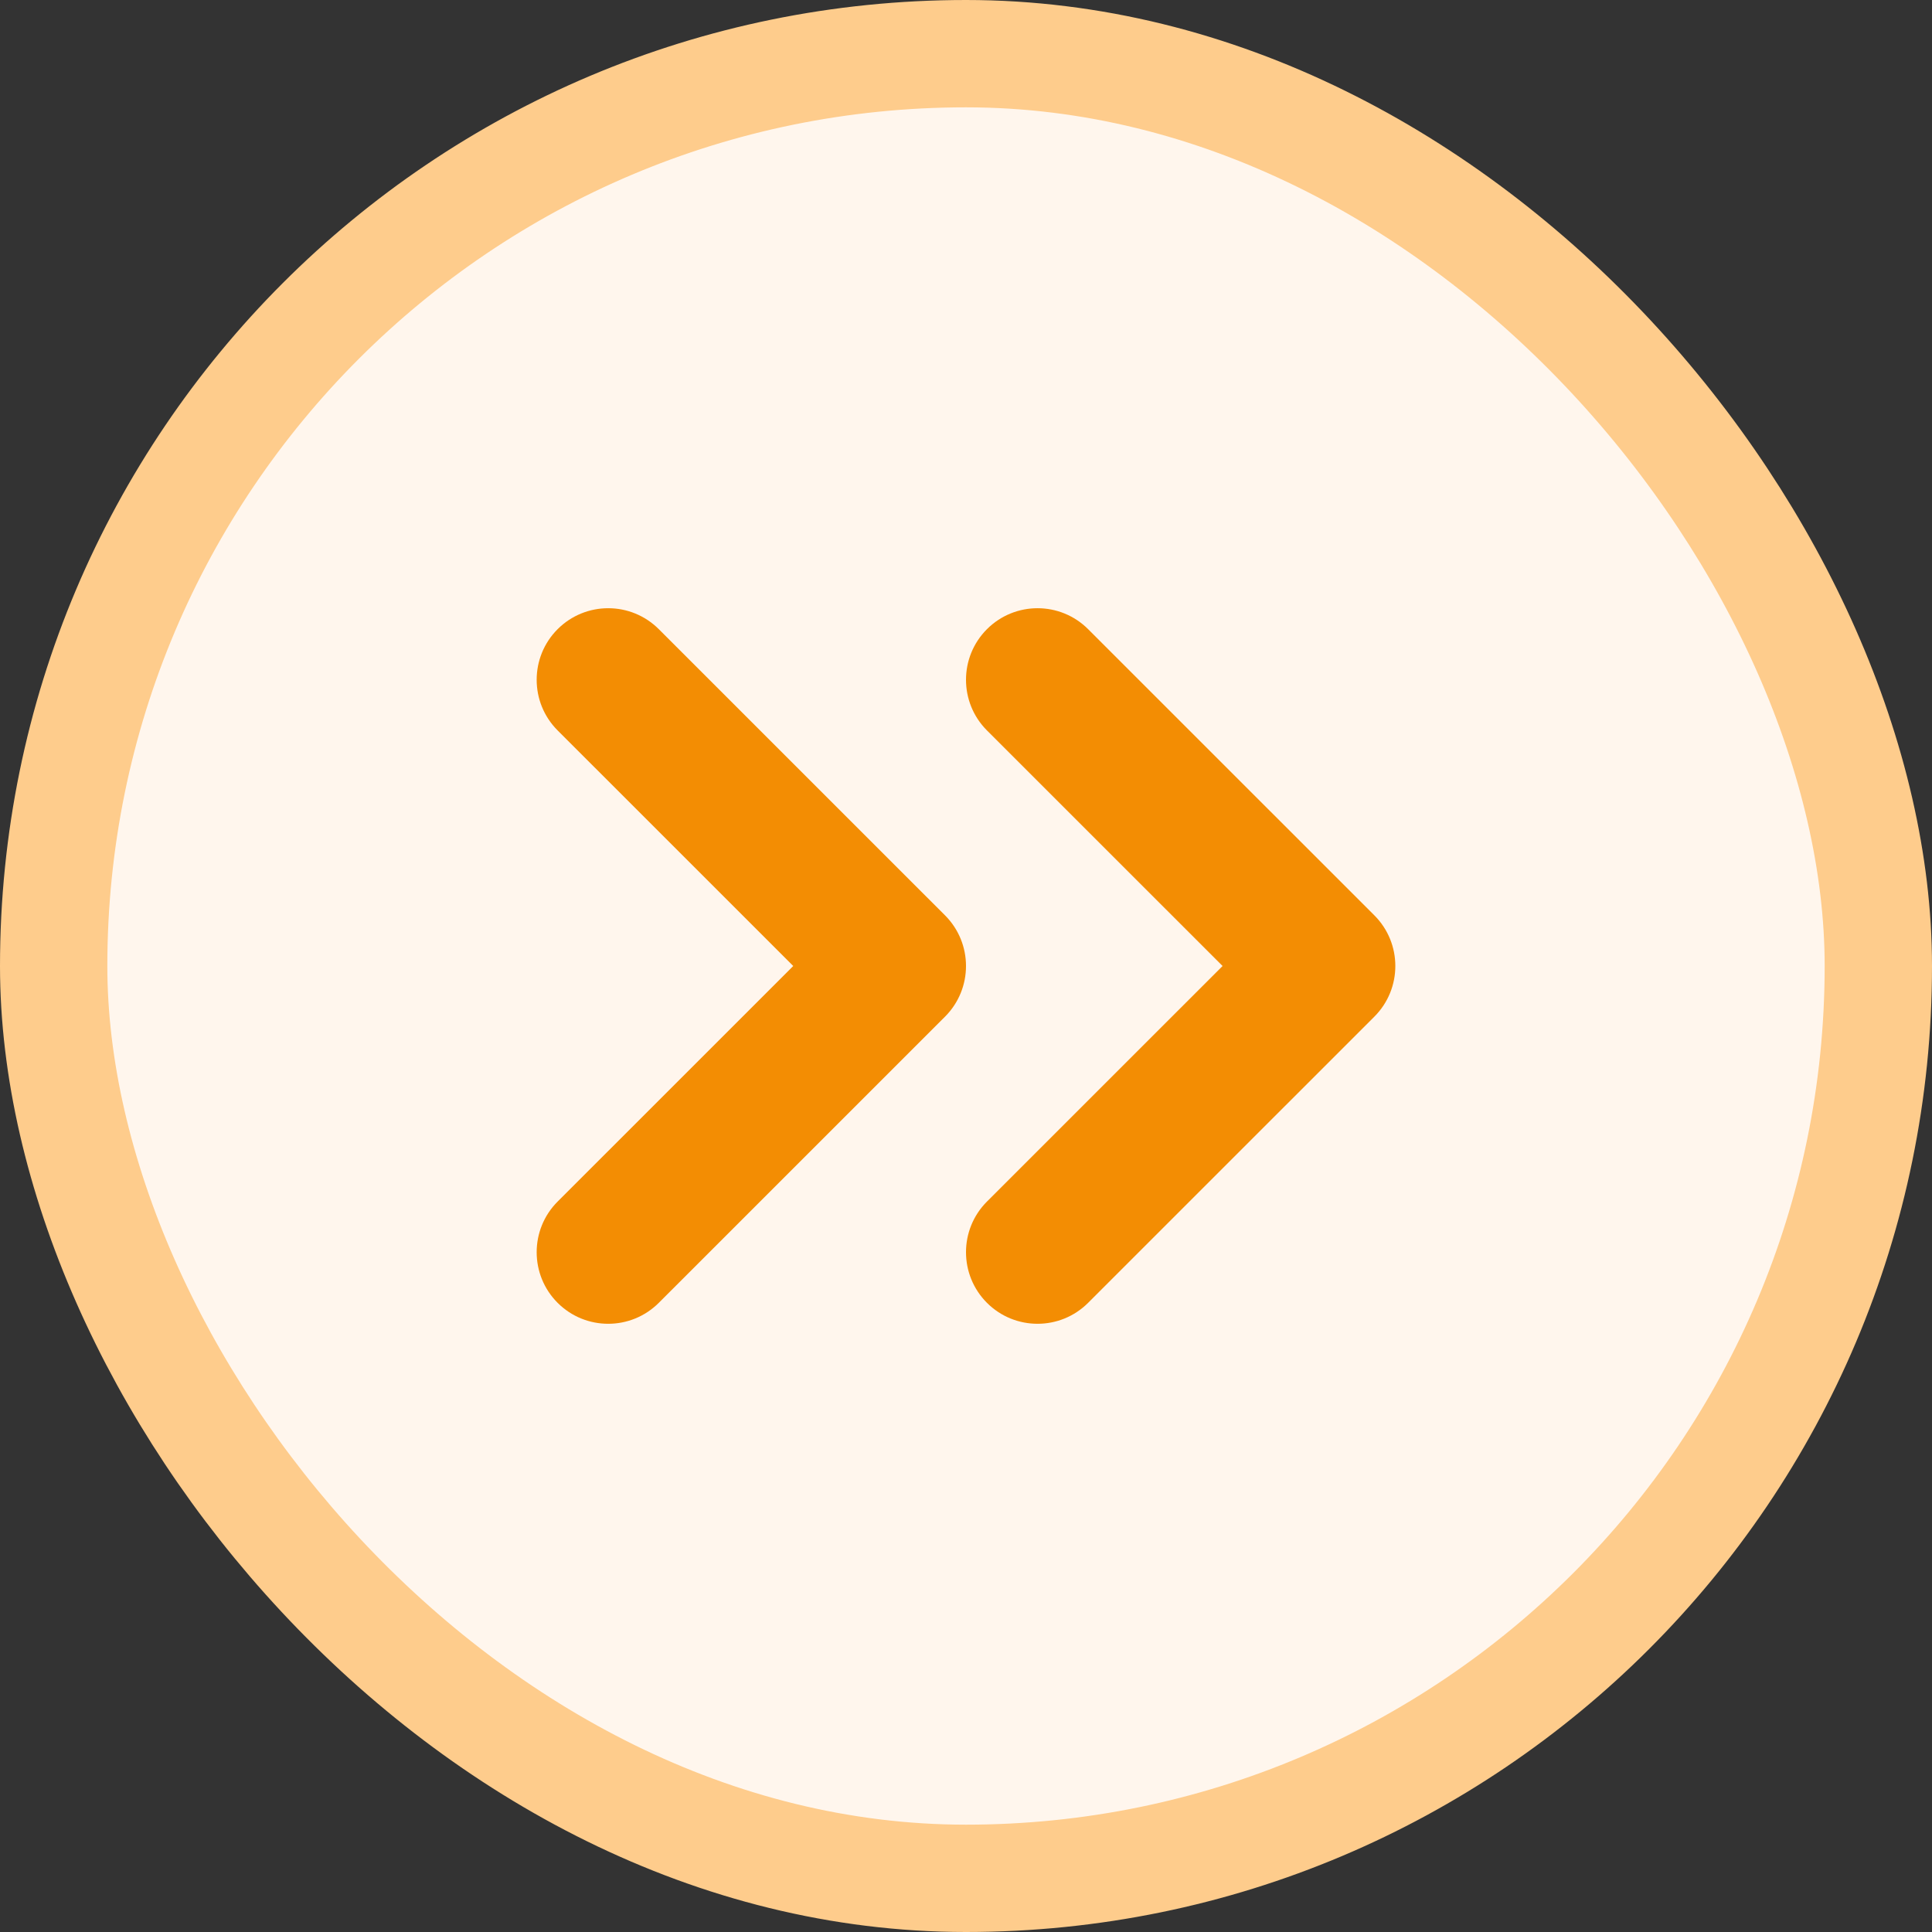 <svg width="36" height="36" viewBox="0 0 36 36" fill="none" xmlns="http://www.w3.org/2000/svg">
<rect x="0" y="0" width="36" height="36" fill="#333333" stroke="none"/>
<rect x="1" y="1" width="34" height="34" rx="17" fill="#FFF6ED"/>
<rect x="1" y="1" width="34" height="34" rx="17" stroke="#FECC8C" stroke-width="2"/>
<path fill-rule="evenodd" clip-rule="evenodd" d="M18.39 11.724C18.911 11.203 19.755 11.203 20.276 11.724L25.61 17.057C26.13 17.578 26.13 18.422 25.61 18.943L20.276 24.276C19.755 24.797 18.911 24.797 18.39 24.276C17.87 23.755 17.87 22.911 18.39 22.39L22.781 18L18.39 13.61C17.87 13.089 17.87 12.245 18.39 11.724Z" fill="#F38D03"/>
<path fill-rule="evenodd" clip-rule="evenodd" d="M10.39 11.724C10.911 11.203 11.755 11.203 12.276 11.724L17.61 17.057C18.13 17.578 18.13 18.422 17.61 18.943L12.276 24.276C11.755 24.797 10.911 24.797 10.39 24.276C9.87 23.755 9.87 22.911 10.39 22.39L14.781 18L10.39 13.61C9.87 13.089 9.87 12.245 10.39 11.724Z" fill="#F38D03"/>
</svg>
